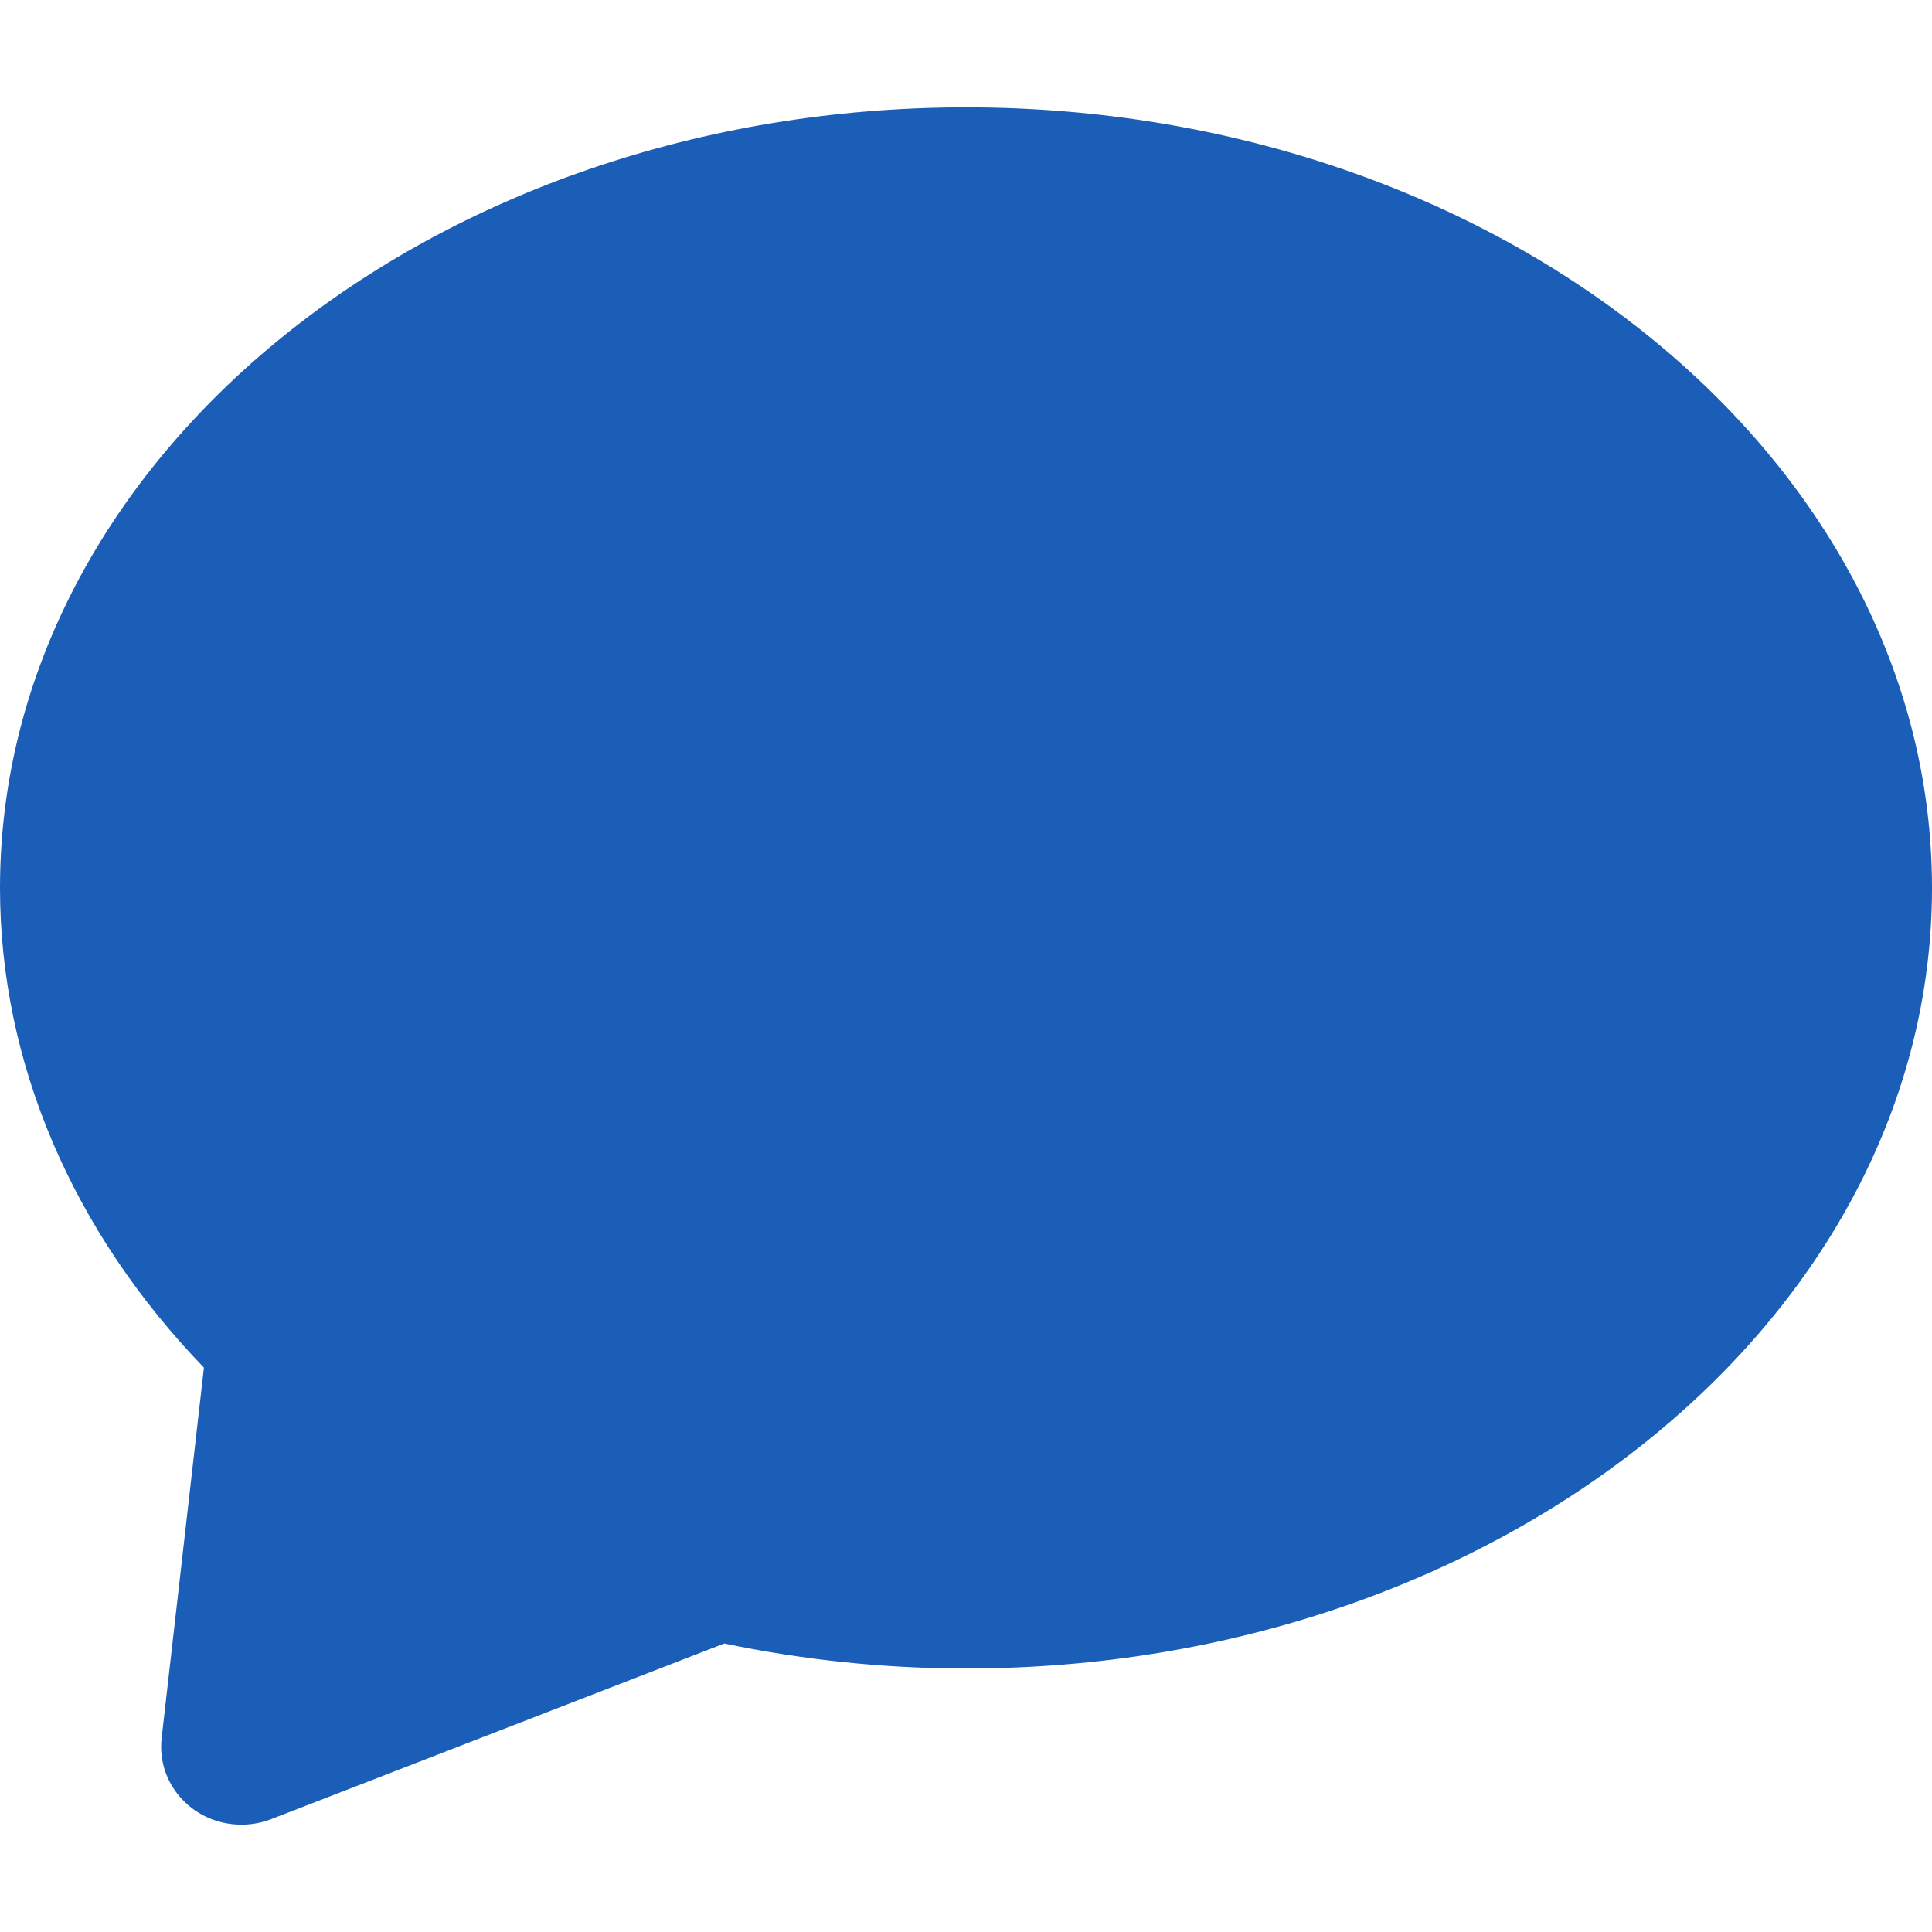 <svg width="18" height="18" viewBox="0 0 18 18" xmlns="http://www.w3.org/2000/svg"><title>2C7F9CEE-5181-44EE-B79E-7BD8A8583D4A</title><path d="M18 8.273c0 4.01-4.037 7.272-9 7.272-.752 0-1.508-.078-2.252-.233l-4.22 1.636c-.09.035-.184.052-.278.052-.162 0-.322-.05-.454-.148-.21-.155-.32-.405-.29-.66l.394-3.45C.672 11.47 0 9.896 0 8.273 0 4.263 4.037 1 9 1s9 3.263 9 7.273z" fill="#1A5EB8" fill-rule="evenodd"/></svg>